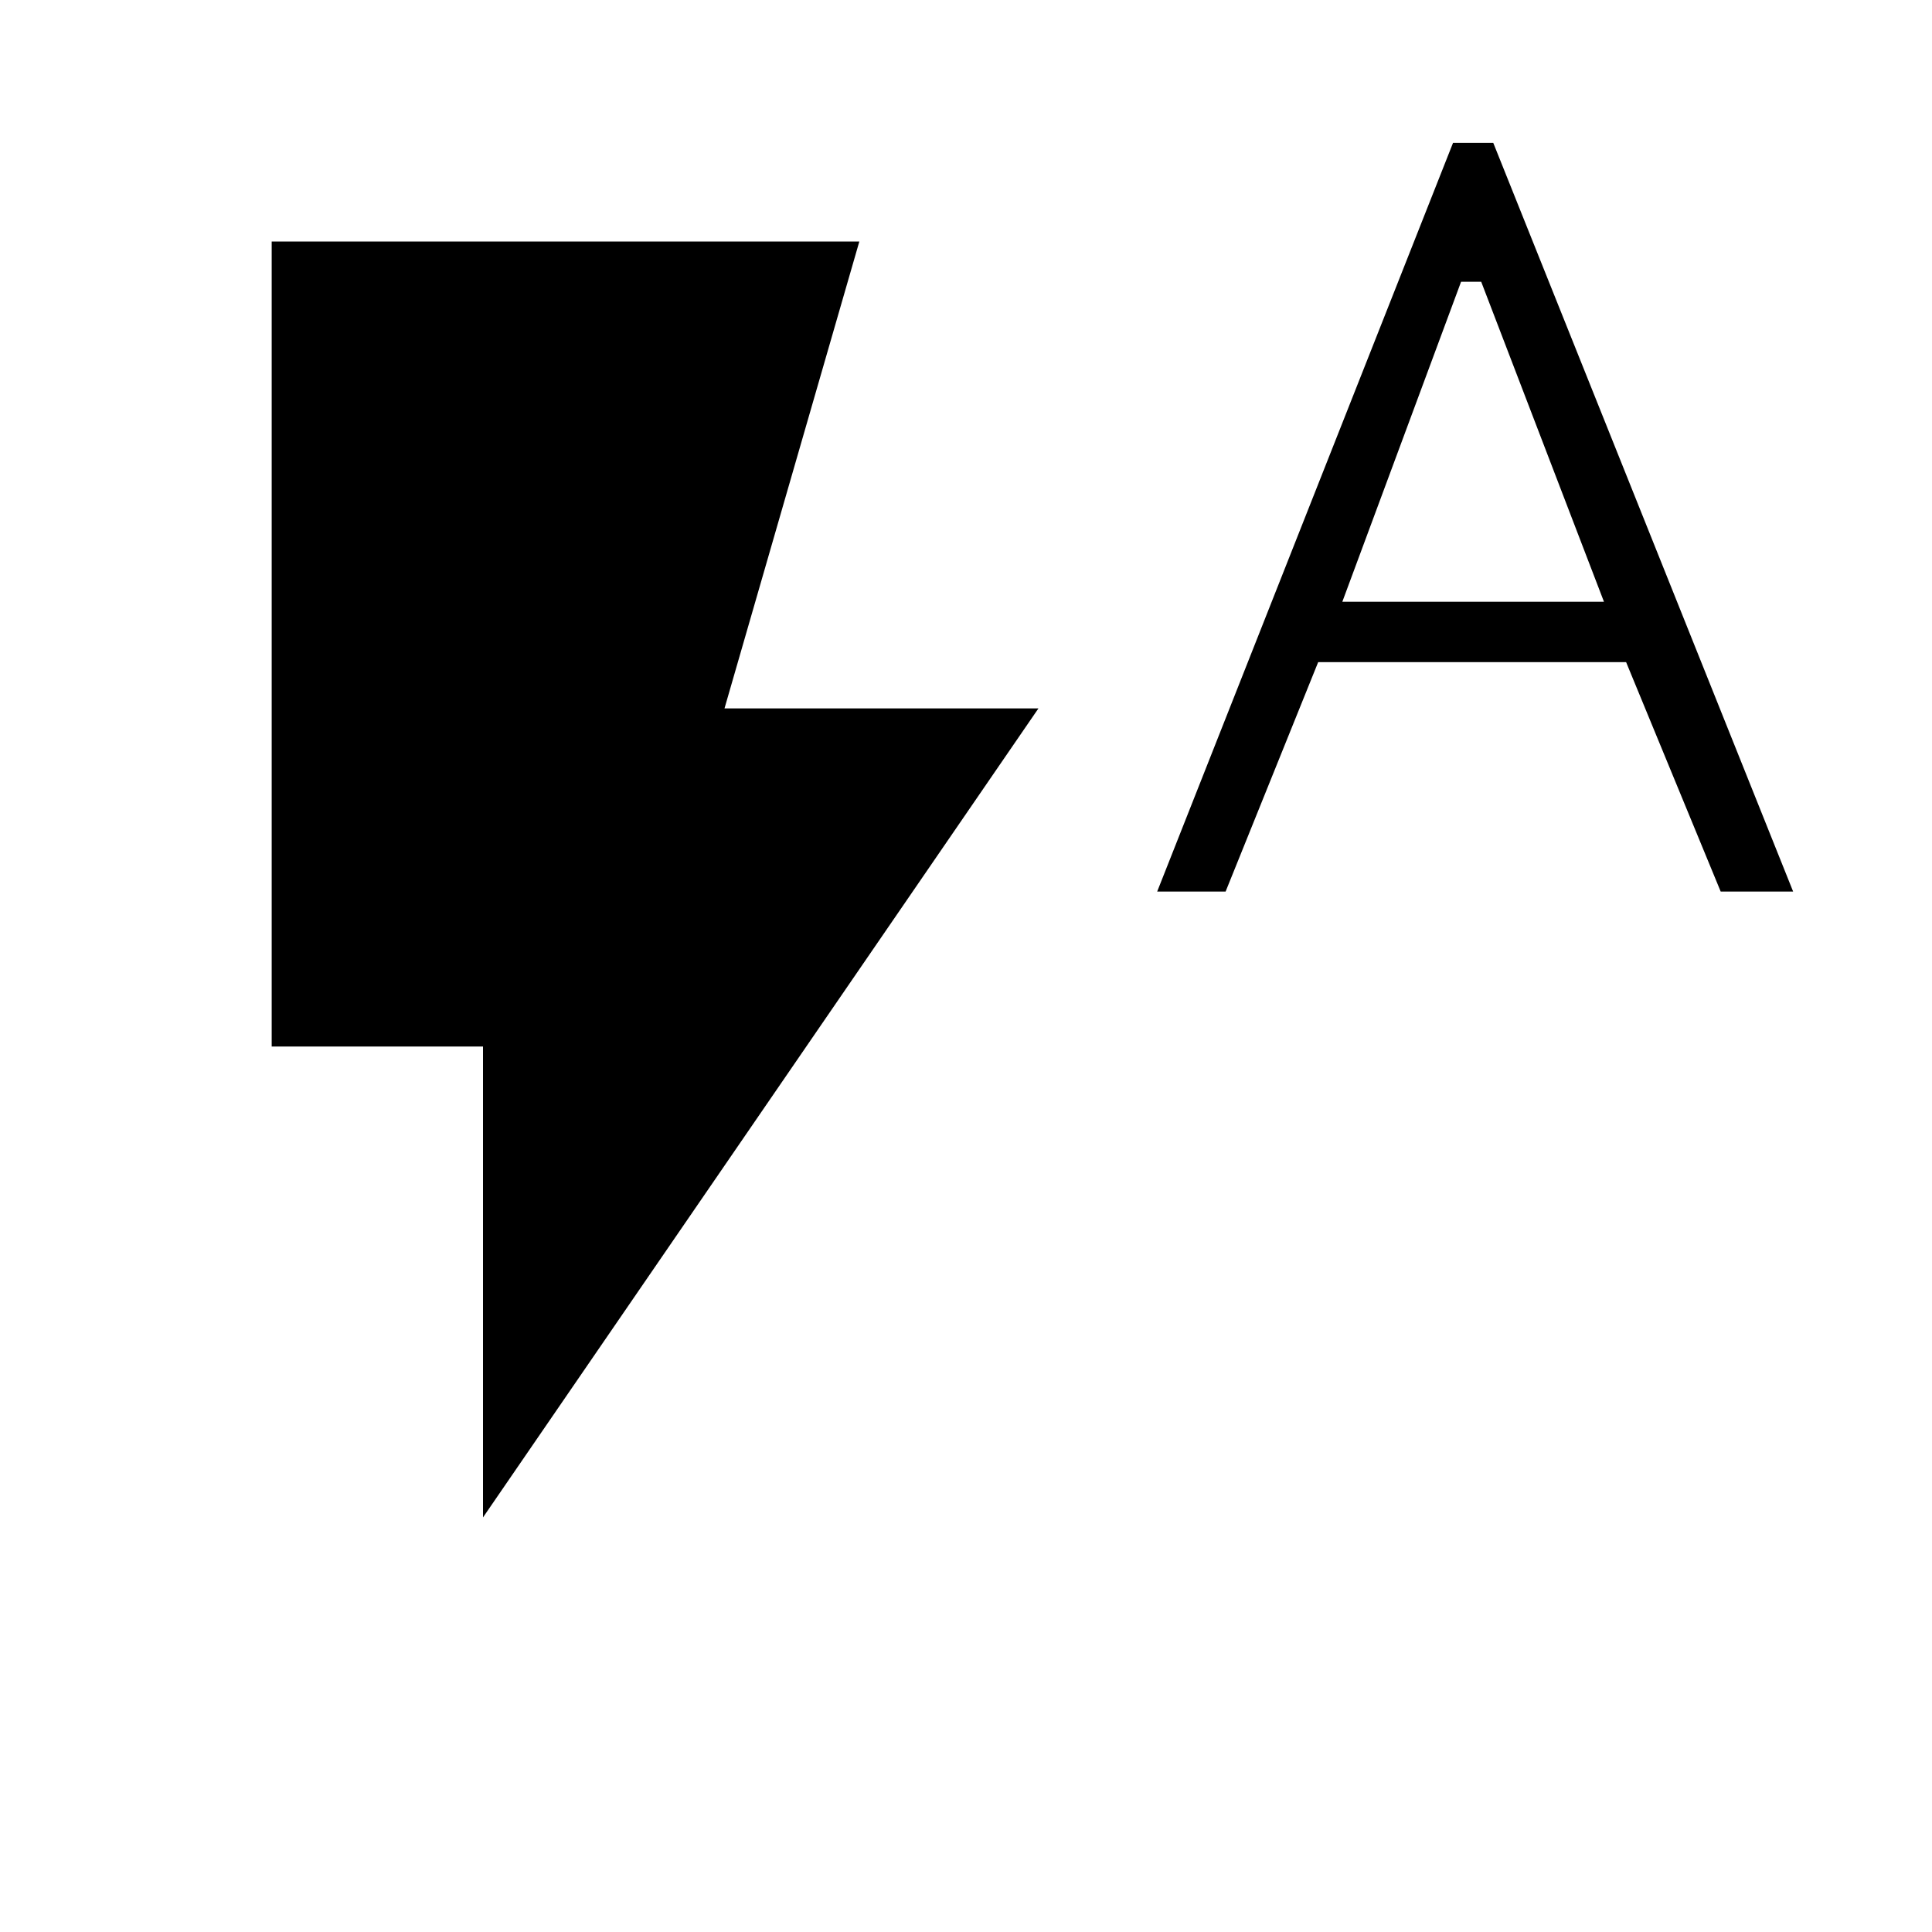 <svg xmlns="http://www.w3.org/2000/svg" width="48" height="48" viewBox="0 0 48 48"><path d="M12 37.7V26H6.75V6h14.6L18 17.6h7.8Zm16.75-15.55 7.35-18.6h1l7.45 18.6h-1.8l-2.35-5.7h-7.65l-2.3 5.7Zm4.6-7.2h6.5L36.8 7h-.5Z"/></svg>